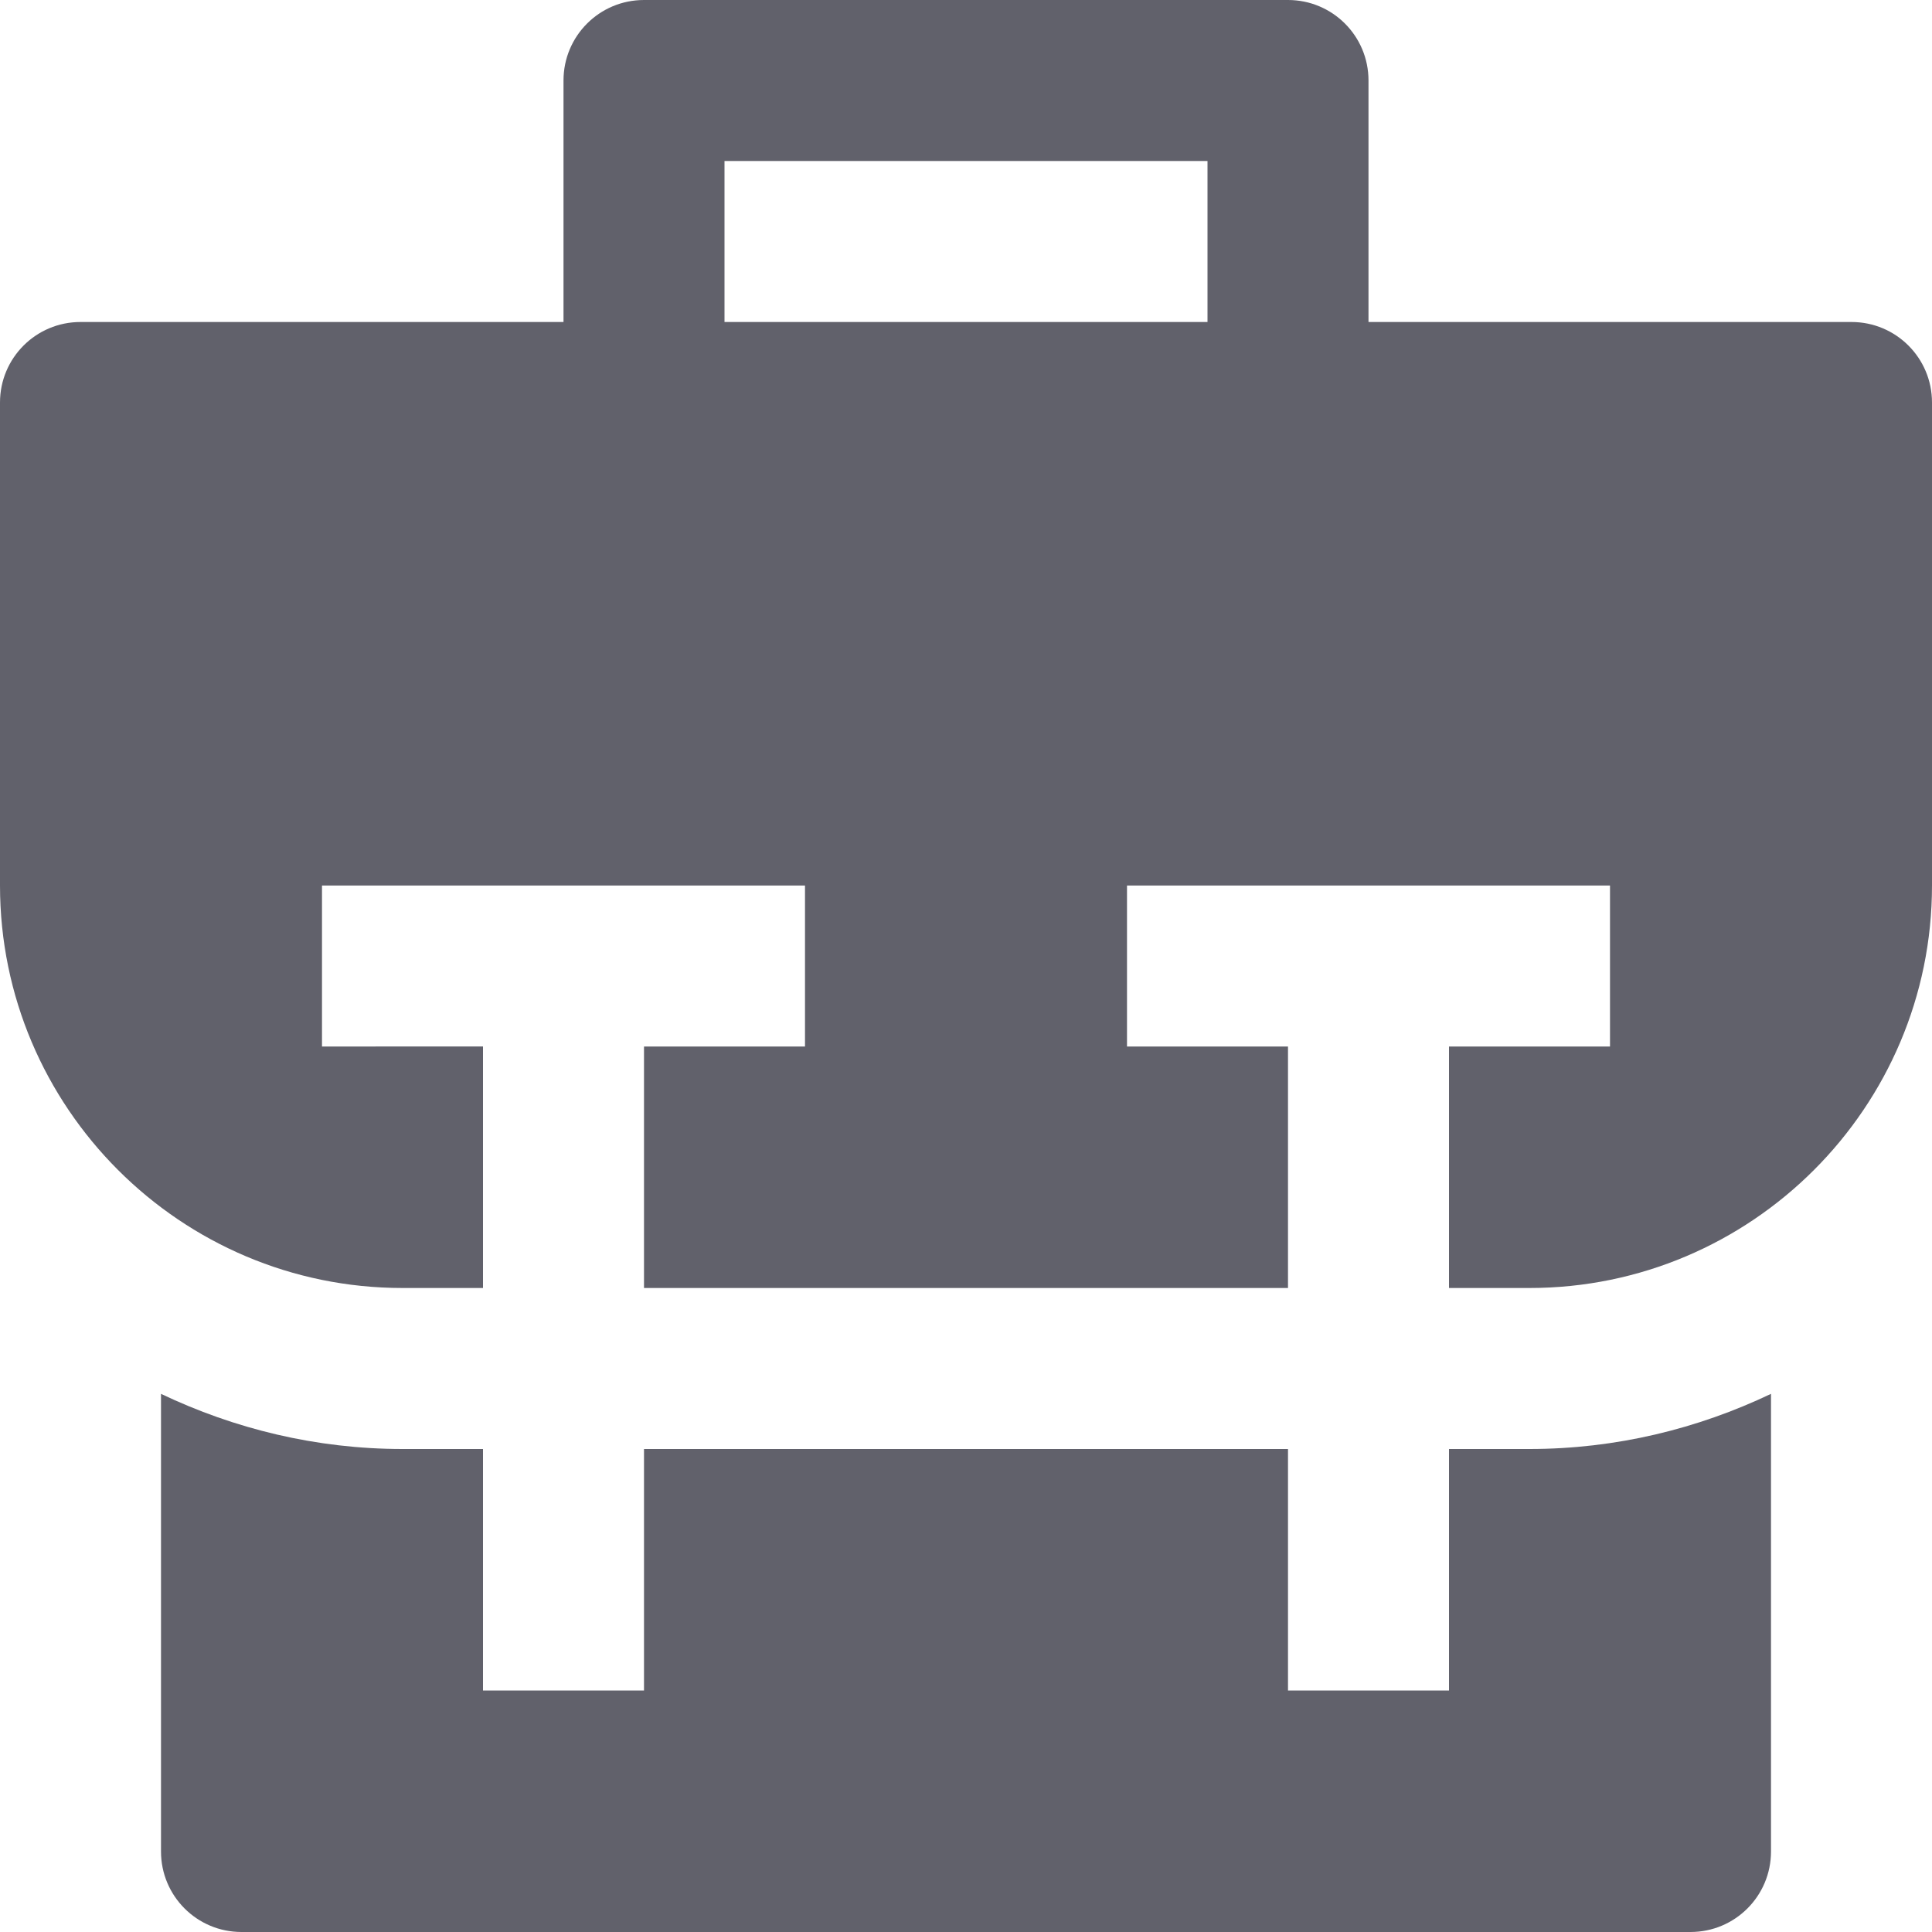 <svg xmlns="http://www.w3.org/2000/svg" height="24" width="24" viewBox="0 0 24 24"><path fill="#61616b" d="M23,4h-6V1c0-0.553-0.447-1-1-1H8C7.447,0,7,0.447,7,1v3H1C0.447,4,0,4.447,0,5v6c0,2.757,2.243,5,5,5h1v-3 H4v-2h6v2H8v3h8v-3h-2v-2h6v2h-2v3h1c2.757,0,5-2.243,5-5V5C24,4.447,23.553,4,23,4z M15,4H9V2h6V4z"></path> <path data-color="color-2" fill="#61616b" d="M19,18h-1v3h-2v-3H8v3H6v-3H5c-1.074,0-2.089-0.251-3-0.685V23c0,0.553,0.447,1,1,1h18 c0.553,0,1-0.447,1-1v-5.685C21.089,17.749,20.074,18,19,18z"></path></svg>